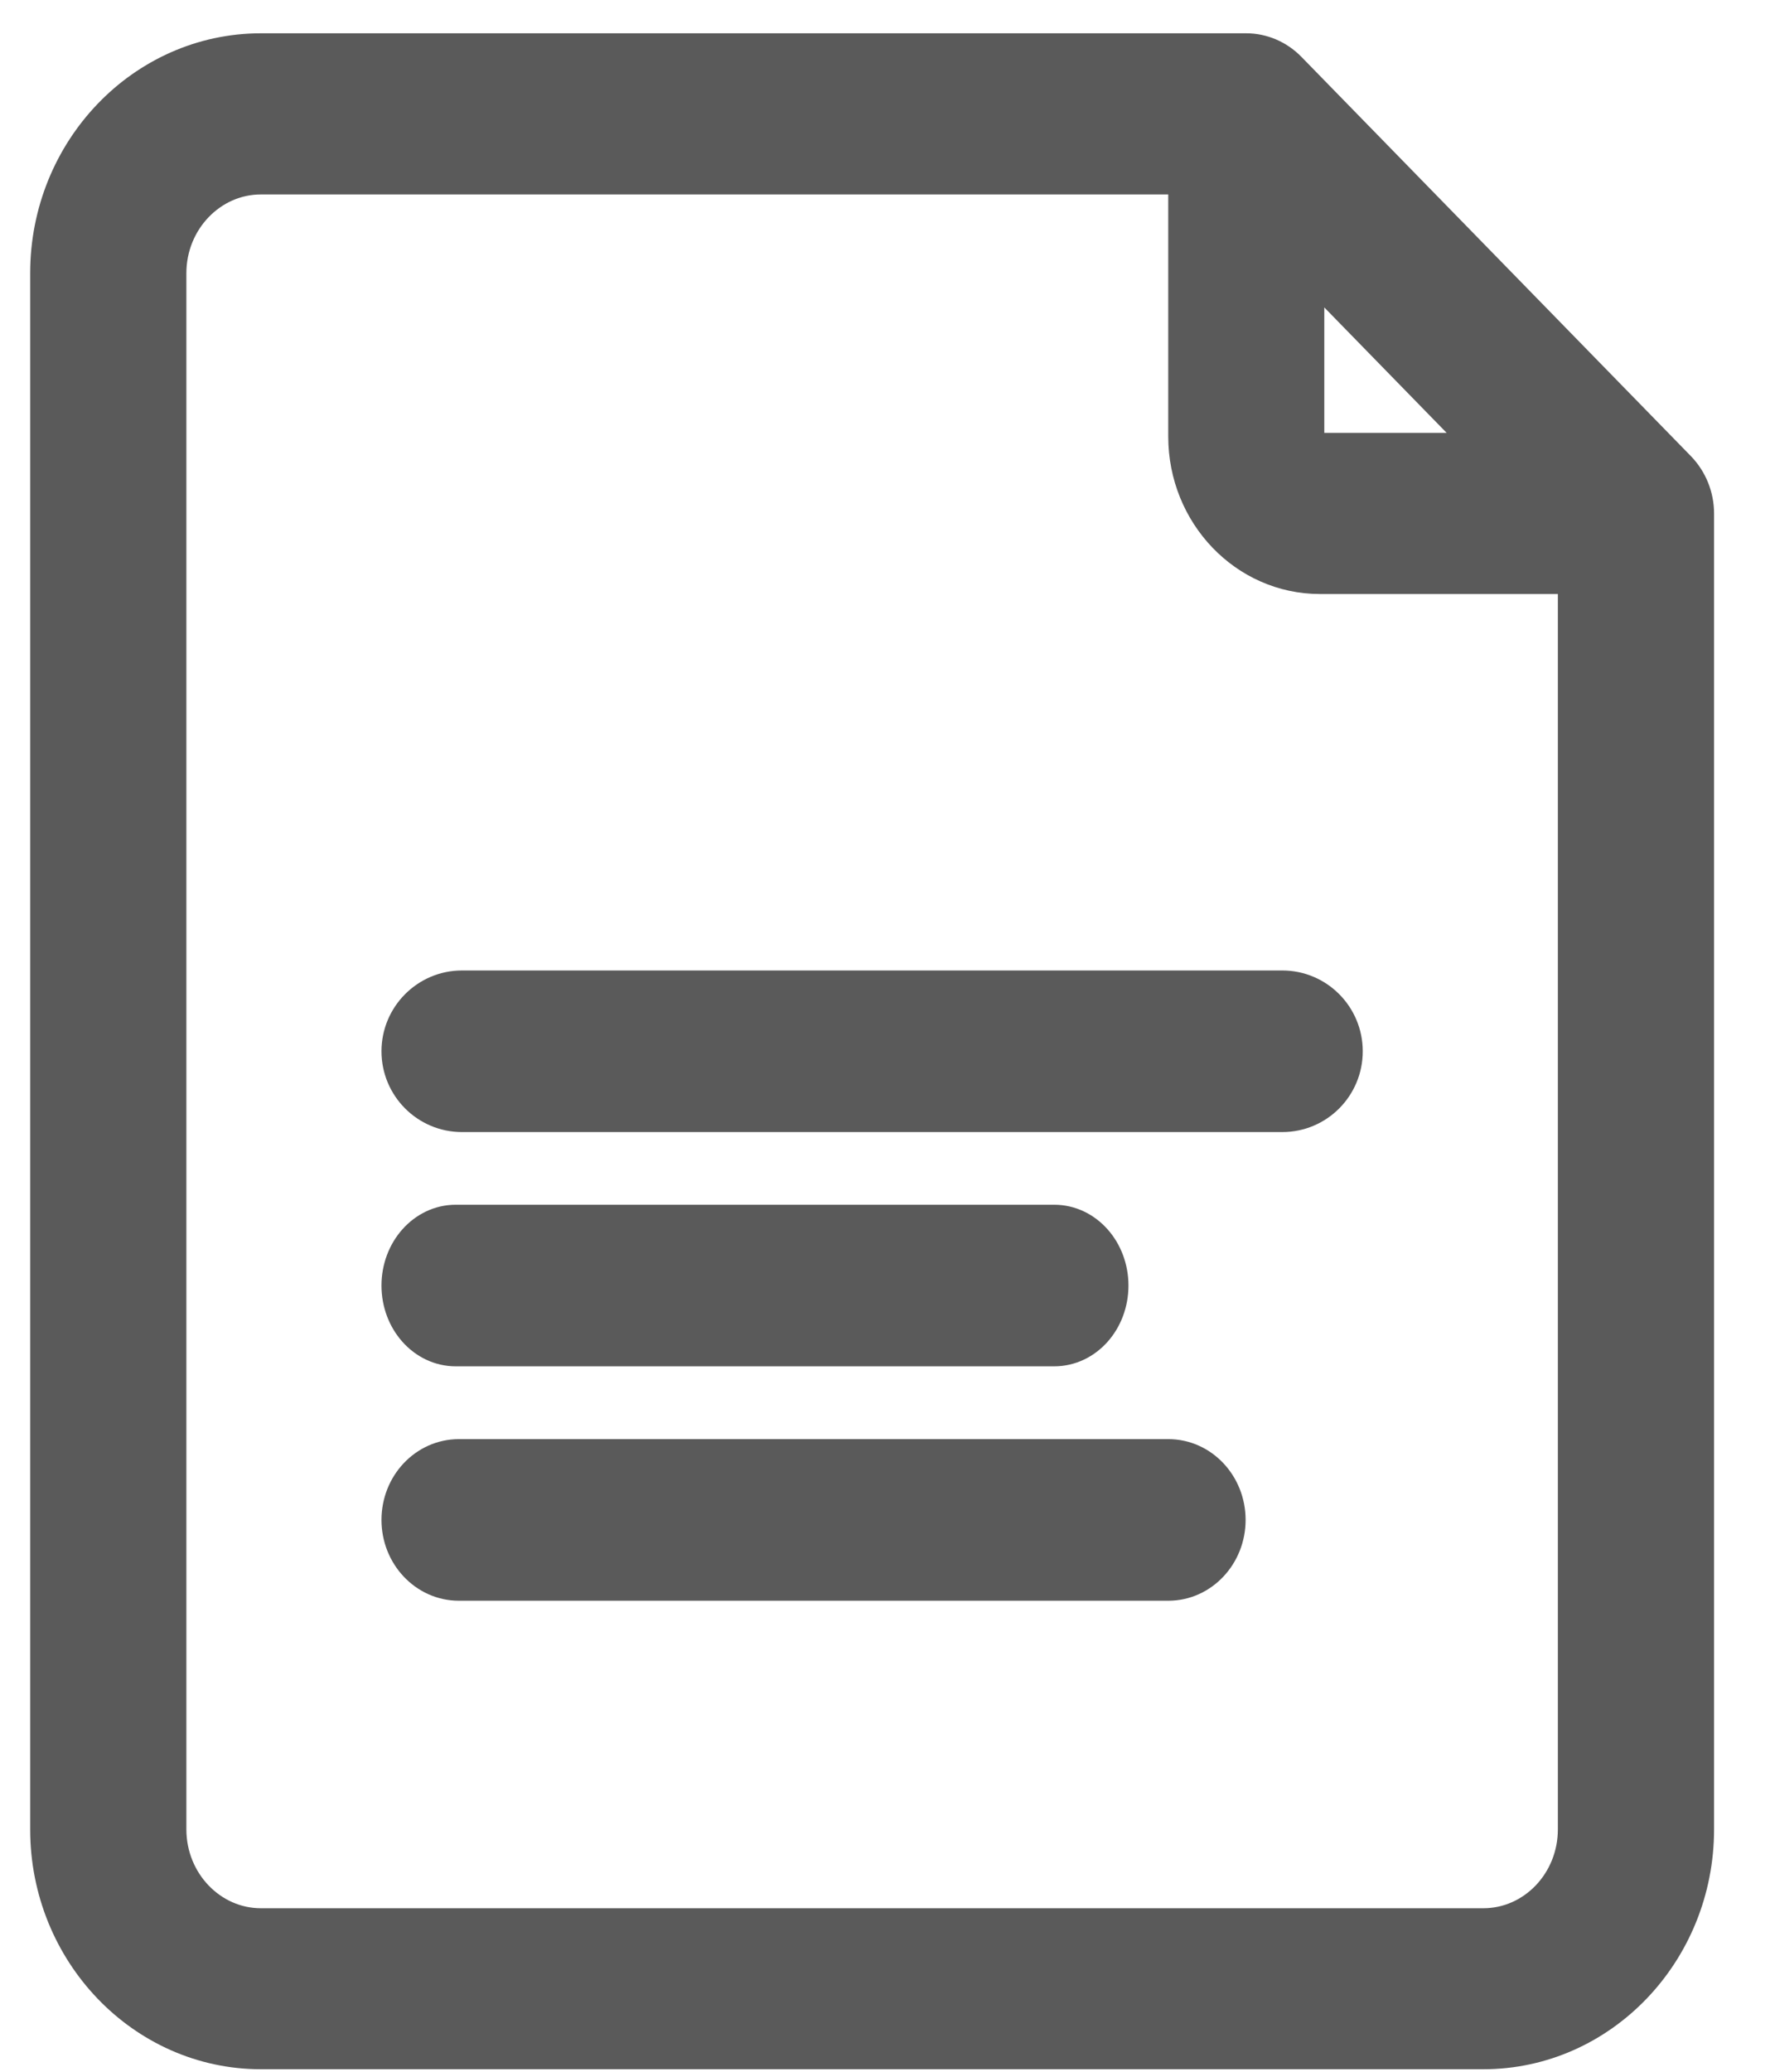 <svg width="12" height="14" viewBox="0 0 12 14" fill="none" xmlns="http://www.w3.org/2000/svg">
<path d="M11.325 3.188L8.69 0.488C8.619 0.416 8.524 0.375 8.425 0.375H1.764C0.987 0.375 0.354 1.035 0.354 1.846V12.362C0.354 13.173 0.987 13.833 1.764 13.833H10.028C10.805 13.833 11.438 13.173 11.438 12.362V3.47C11.438 3.364 11.397 3.263 11.325 3.188ZM8.803 1.709L10.136 3.075H8.923C8.857 3.075 8.803 3.019 8.803 2.95V1.709ZM10.028 13.045H1.764C1.404 13.045 1.11 12.739 1.11 12.362V1.846C1.11 1.47 1.404 1.164 1.764 1.164H8.048V2.95C8.048 3.454 8.44 3.864 8.923 3.864H10.682V12.362C10.682 12.739 10.389 13.045 10.028 13.045Z" fill="#5A5A5A" stroke="#5A5A5A" stroke-width="0.3"/>
<path d="M8.669 6.708H3.123C2.906 6.708 2.729 6.886 2.729 7.104C2.729 7.323 2.906 7.5 3.123 7.5H8.669C8.887 7.5 9.063 7.323 9.063 7.104C9.063 6.886 8.887 6.708 8.669 6.708Z" fill="#5A5A5A" stroke="#5A5A5A" stroke-width="0.3"/>
<path d="M3.081 9.083H7.127C7.322 9.083 7.479 8.906 7.479 8.687C7.479 8.469 7.322 8.291 7.127 8.291H3.081C2.887 8.291 2.729 8.469 2.729 8.687C2.729 8.906 2.887 9.083 3.081 9.083Z" fill="#5A5A5A" stroke="#5A5A5A" stroke-width="0.3"/>
<path d="M7.899 9.875H3.102C2.896 9.875 2.729 10.052 2.729 10.271C2.729 10.489 2.896 10.667 3.102 10.667H7.899C8.104 10.667 8.271 10.489 8.271 10.271C8.271 10.052 8.104 9.875 7.899 9.875Z" fill="#5A5A5A" stroke="#5A5A5A" stroke-width="0.3"/>
</svg>
